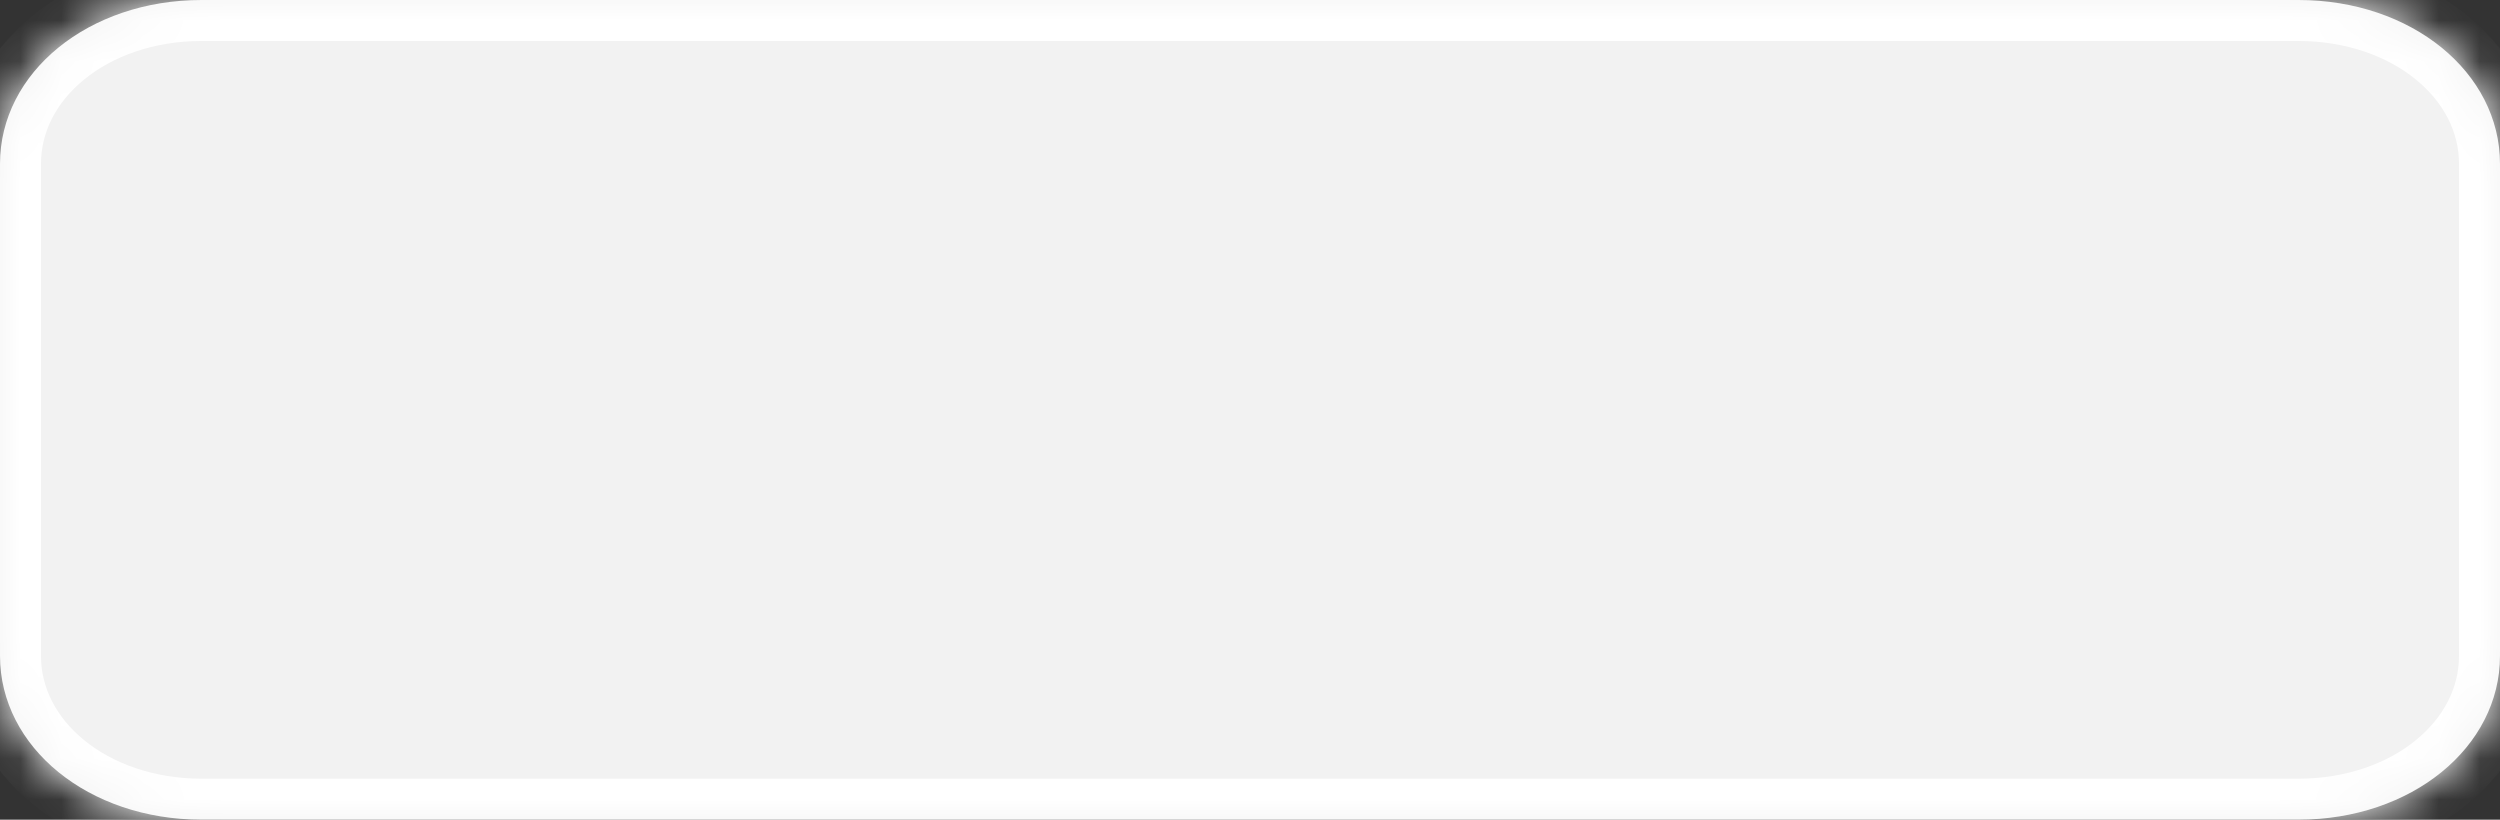 ﻿<?xml version="1.0" encoding="utf-8"?>
<svg version="1.1" xmlns:xlink="http://www.w3.org/1999/xlink" width="61px" height="20px" xmlns="http://www.w3.org/2000/svg">
  <rect width="100%" height="100%" fill="#333333" stroke="none"/>
  <defs>
    <mask fill="white" id="clip8">
      <path d="M 0 16  L 0 4  C 0 1.76  2.165 0  4.919 0  L 31.484 0  L 56.081 0  C 58.835 0  61 1.76  61 4  L 61 16  C 61 18.24  58.835 20  56.081 20  L 4.919 20  C 2.165 20  0 18.24  0 16  Z " fill-rule="evenodd" />
    </mask>
  </defs>
  <g transform="matrix(1 0 0 1 -1175 -213 )">
    <path d="M 0 16  L 0 4  C 0 1.76  2.165 0  4.919 0  L 31.484 0  L 56.081 0  C 58.835 0  61 1.76  61 4  L 61 16  C 61 18.24  58.835 20  56.081 20  L 4.919 20  C 2.165 20  0 18.24  0 16  Z " fill-rule="nonzero" fill="#f2f2f2" stroke="none" transform="matrix(1 0 0 1 1175 213 )" />
    <path d="M 0 16  L 0 4  C 0 1.76  2.165 0  4.919 0  L 31.484 0  L 56.081 0  C 58.835 0  61 1.76  61 4  L 61 16  C 61 18.24  58.835 20  56.081 20  L 4.919 20  C 2.165 20  0 18.24  0 16  Z " stroke-width="2" stroke="#ffffff" fill="none" transform="matrix(1 0 0 1 1175 213 )" mask="url(#clip8)" />
  </g>
</svg>